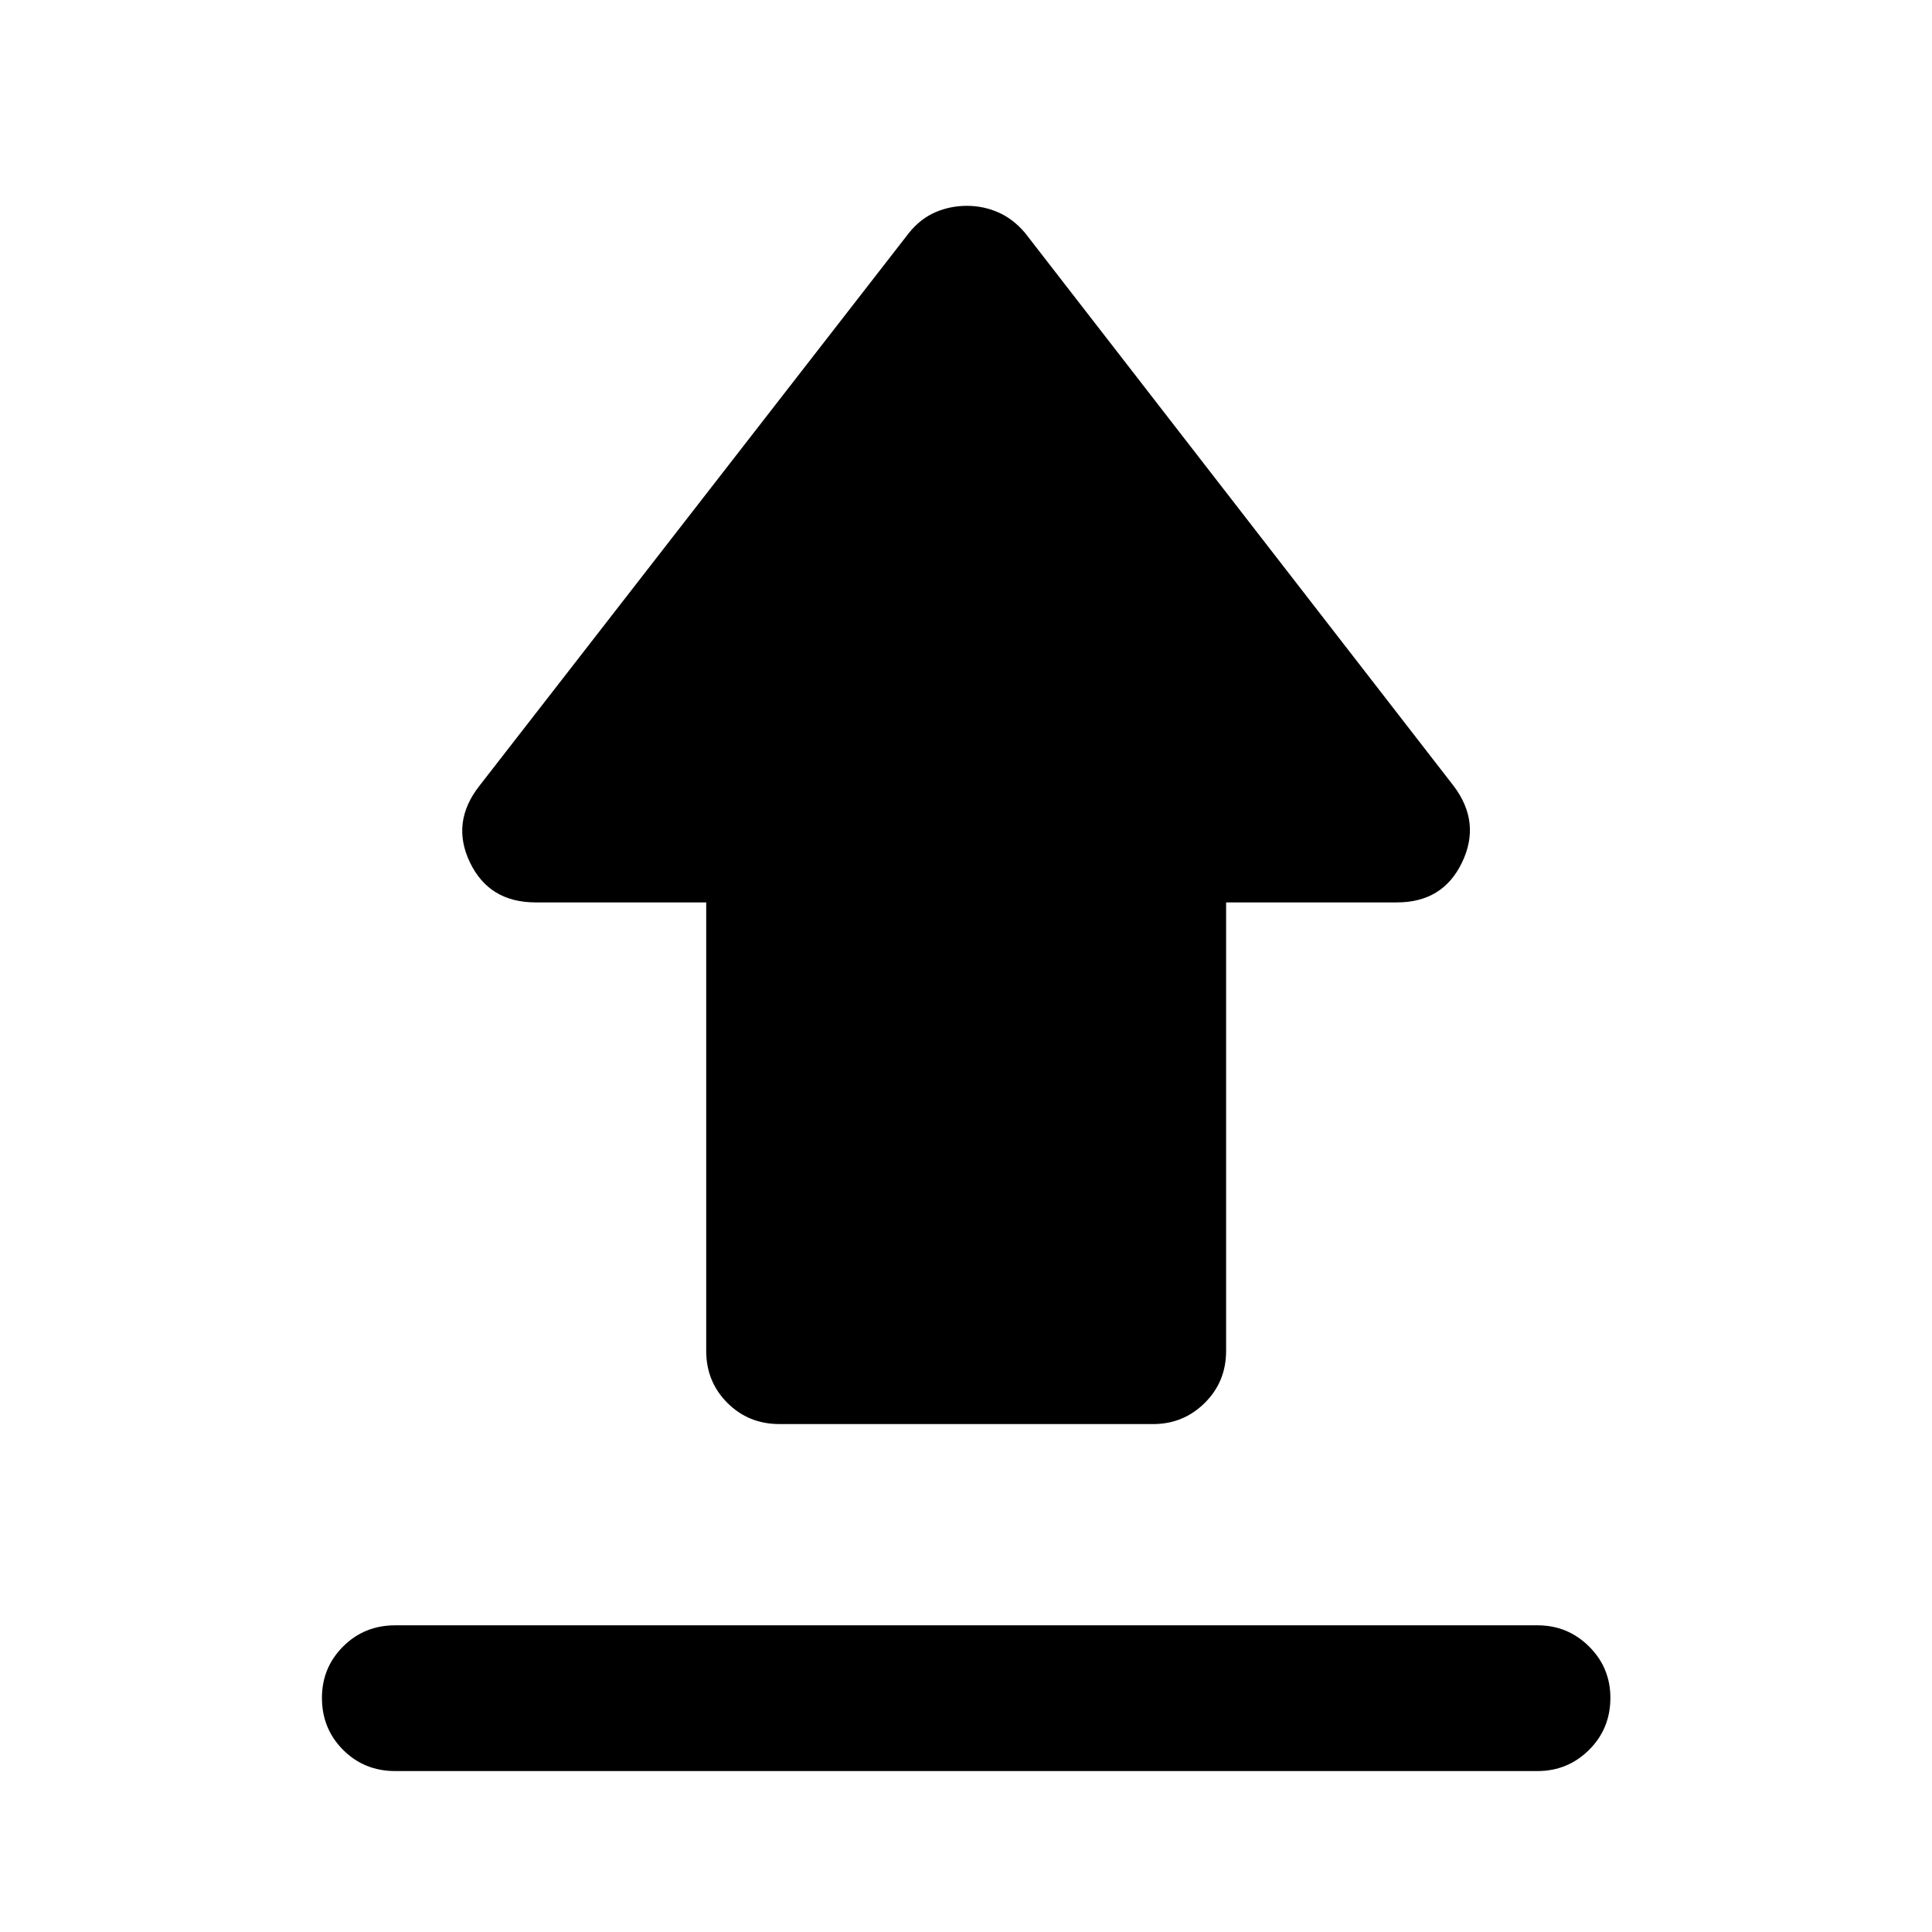 <svg xmlns="http://www.w3.org/2000/svg" height="40" viewBox="0 -960 960 960" width="40"><path d="M196.35-152.39h567.64q15 0 25.6 10.52 10.6 10.52 10.6 25.52 0 15.34-10.6 25.86t-25.6 10.52H196.35q-15.34 0-25.86-10.52t-10.52-25.86q0-15 10.52-25.52t25.86-10.52Zm190.94-100q-15.33 0-25.86-10.52-10.52-10.52-10.52-25.86V-511.6h-84.77q-23.11 0-32.64-19.89-9.53-19.88 4.71-38.02l213.53-274.86q5.63-6.96 13.01-10.16 7.37-3.19 15.75-3.19 8.04 0 15.42 3.19 7.38 3.2 13.34 10.16l213.02 274.86q13.75 18.14 4.22 38.02-9.53 19.89-32.31 19.89h-84.94v222.83q0 15.34-10.6 25.86-10.61 10.52-25.61 10.52H387.29Z"/></svg>